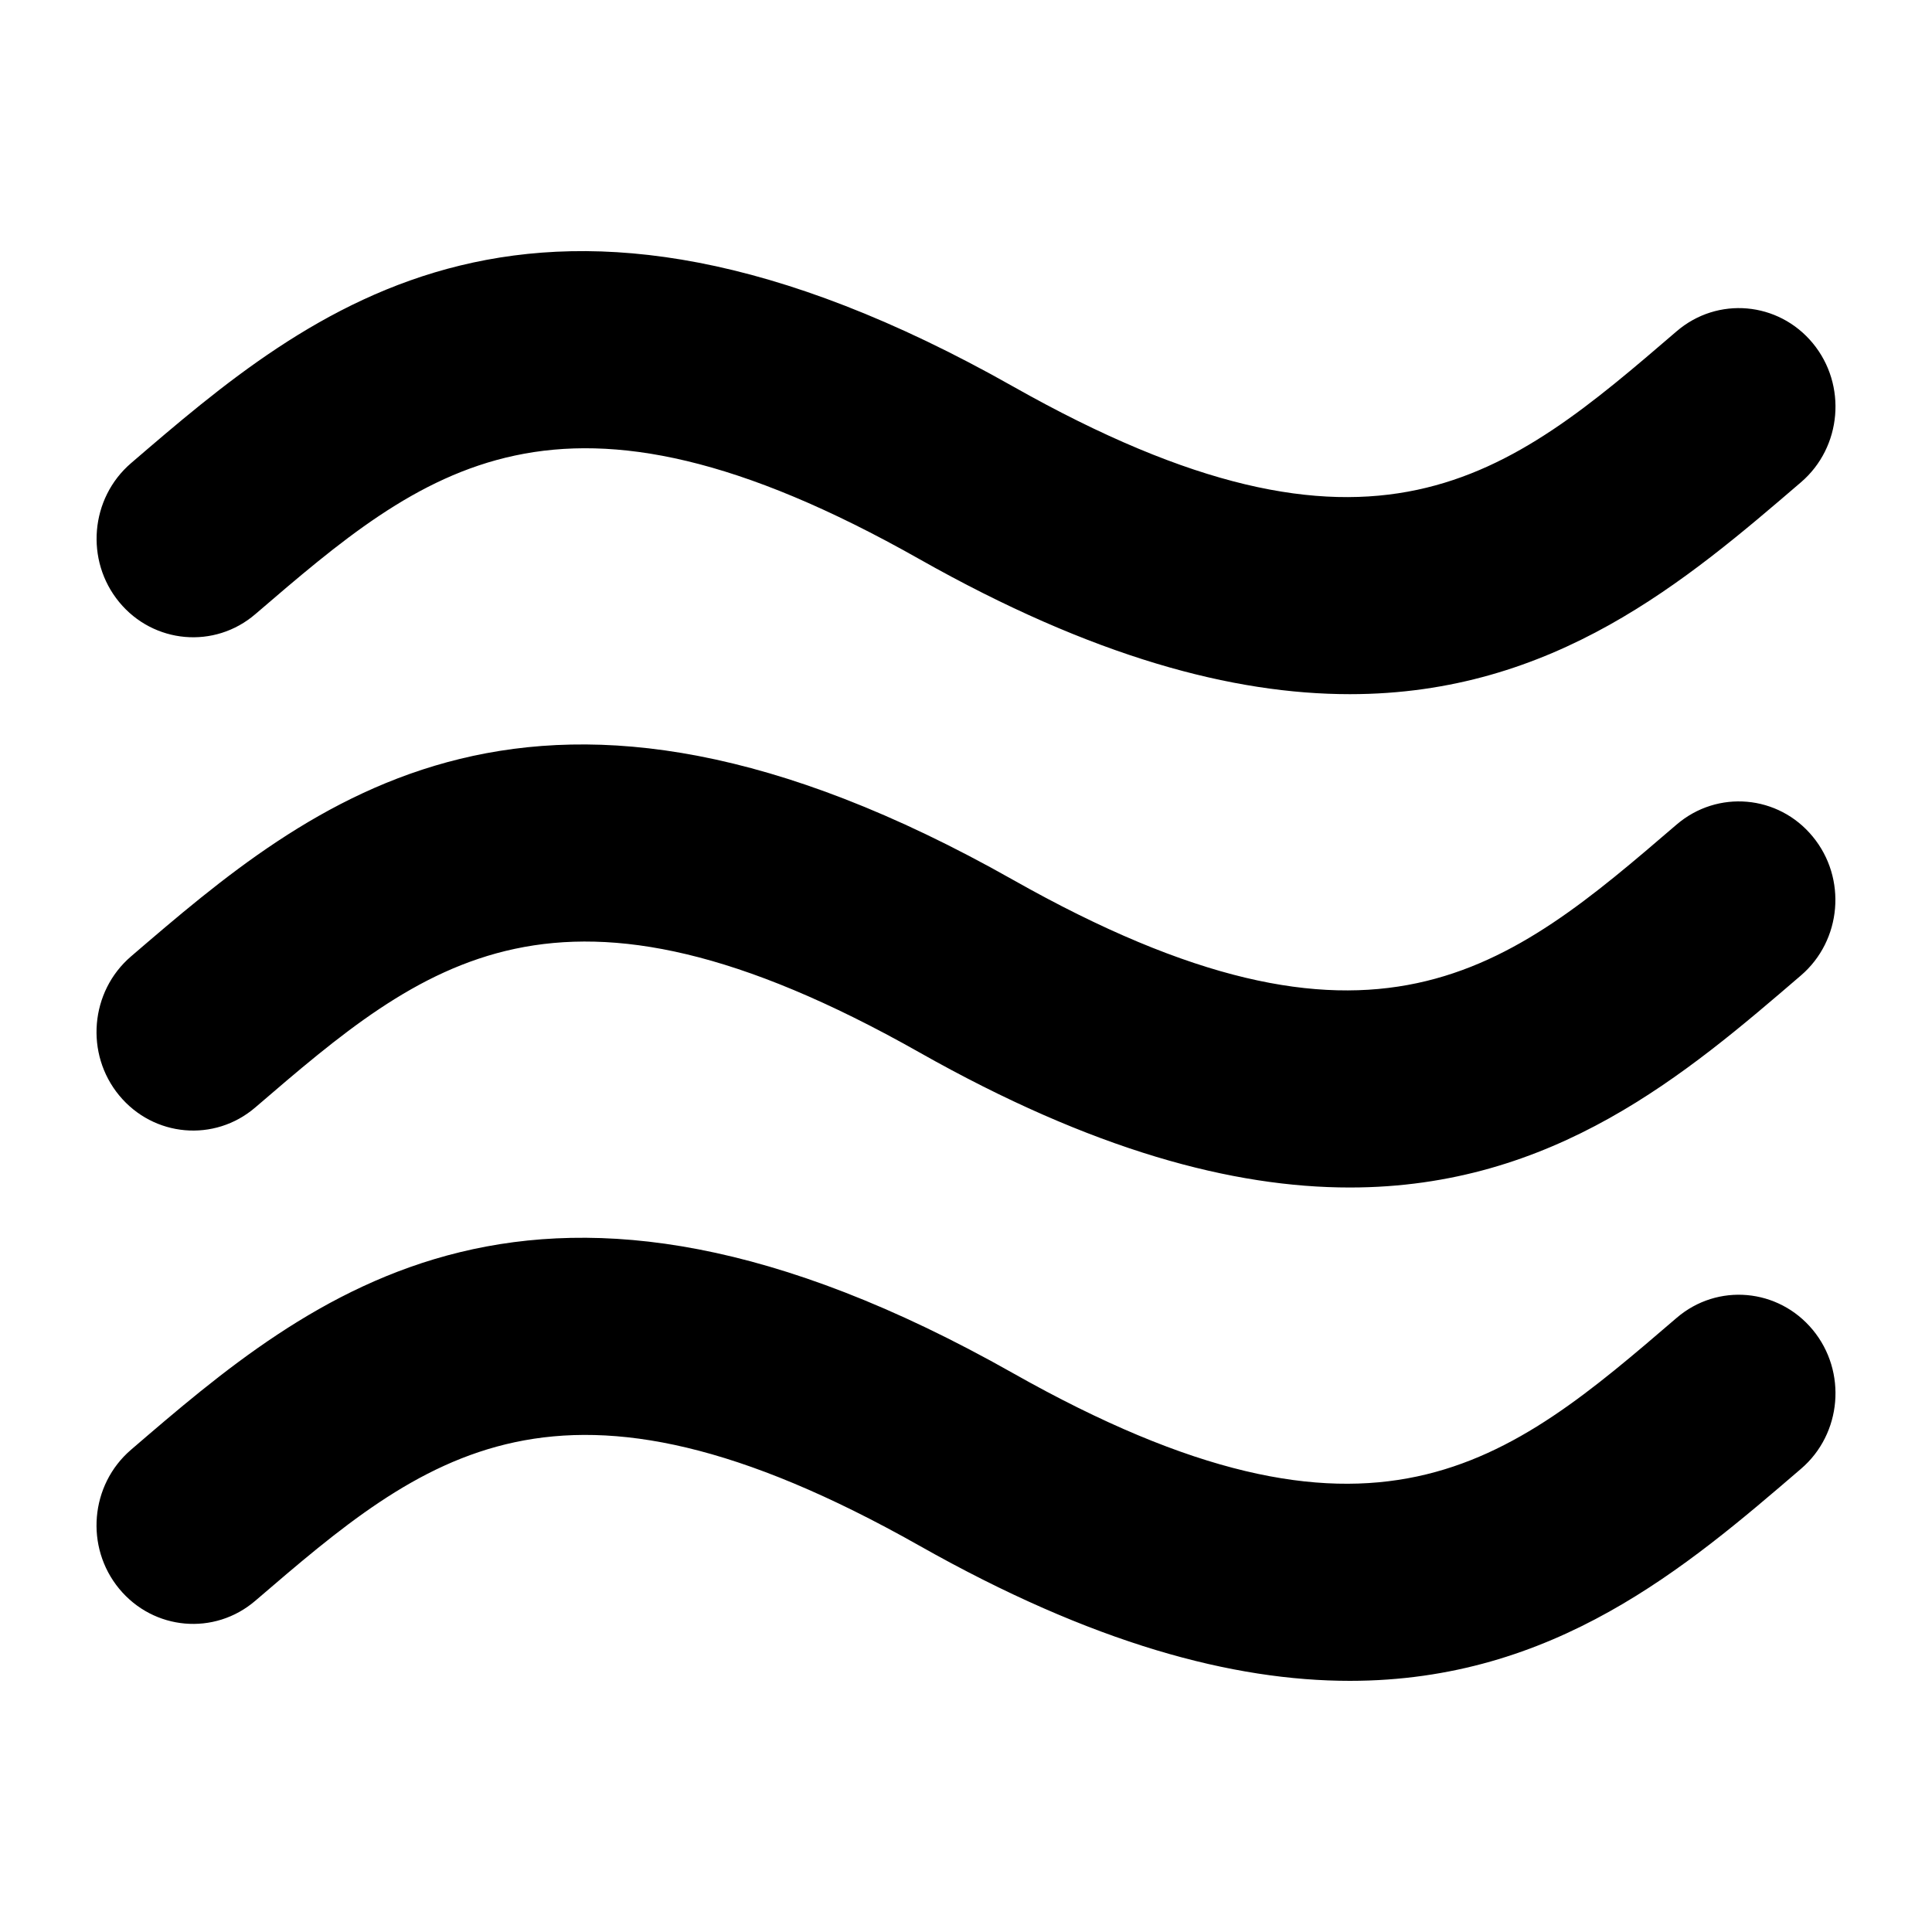 <?xml version="1.0" encoding="utf-8"?>
<!-- Generated by IcoMoon.io -->
<!DOCTYPE svg PUBLIC "-//W3C//DTD SVG 1.1//EN" "http://www.w3.org/Graphics/SVG/1.1/DTD/svg11.dtd">
<svg version="1.1" xmlns="http://www.w3.org/2000/svg" xmlns:xlink="http://www.w3.org/1999/xlink" width="20" height="20" viewBox="0 0 20 20">
<g id="icomoon-ignore">
</g>
<path d="M2.644 6.357c1.747-1.5 3.128-2.687 6.872-0.57 1.799 1.017 3.25 1.399 4.458 1.399 2.115 0 3.485-1.177 4.67-2.194 0.423-0.363 0.478-1.008 0.122-1.439s-0.986-0.487-1.409-0.124c-1.747 1.501-3.127 2.687-6.873 0.57-4.948-2.795-7.266-0.804-9.128 0.796-0.422 0.363-0.477 1.007-0.122 1.438s0.987 0.488 1.41 0.124zM17.356 8.536c-1.747 1.5-3.127 2.687-6.873 0.57-4.947-2.795-7.265-0.804-9.127 0.795-0.423 0.363-0.478 1.008-0.122 1.439s0.986 0.487 1.409 0.124c1.747-1.501 3.128-2.687 6.872-0.571 1.799 1.017 3.25 1.4 4.458 1.4 2.115 0 3.485-1.177 4.67-2.195 0.423-0.363 0.478-1.007 0.122-1.438-0.355-0.432-0.986-0.487-1.409-0.124zM17.356 13.643c-1.747 1.5-3.127 2.687-6.873 0.57-4.947-2.795-7.266-0.805-9.127 0.795-0.423 0.363-0.478 1.008-0.122 1.439s0.986 0.487 1.409 0.124c1.748-1.501 3.128-2.686 6.873-0.571 1.799 1.017 3.25 1.4 4.458 1.4 2.115 0 3.485-1.177 4.67-2.195 0.423-0.362 0.478-1.007 0.122-1.438s-0.987-0.488-1.41-0.124z" fill="#000000"></path>
</svg>
